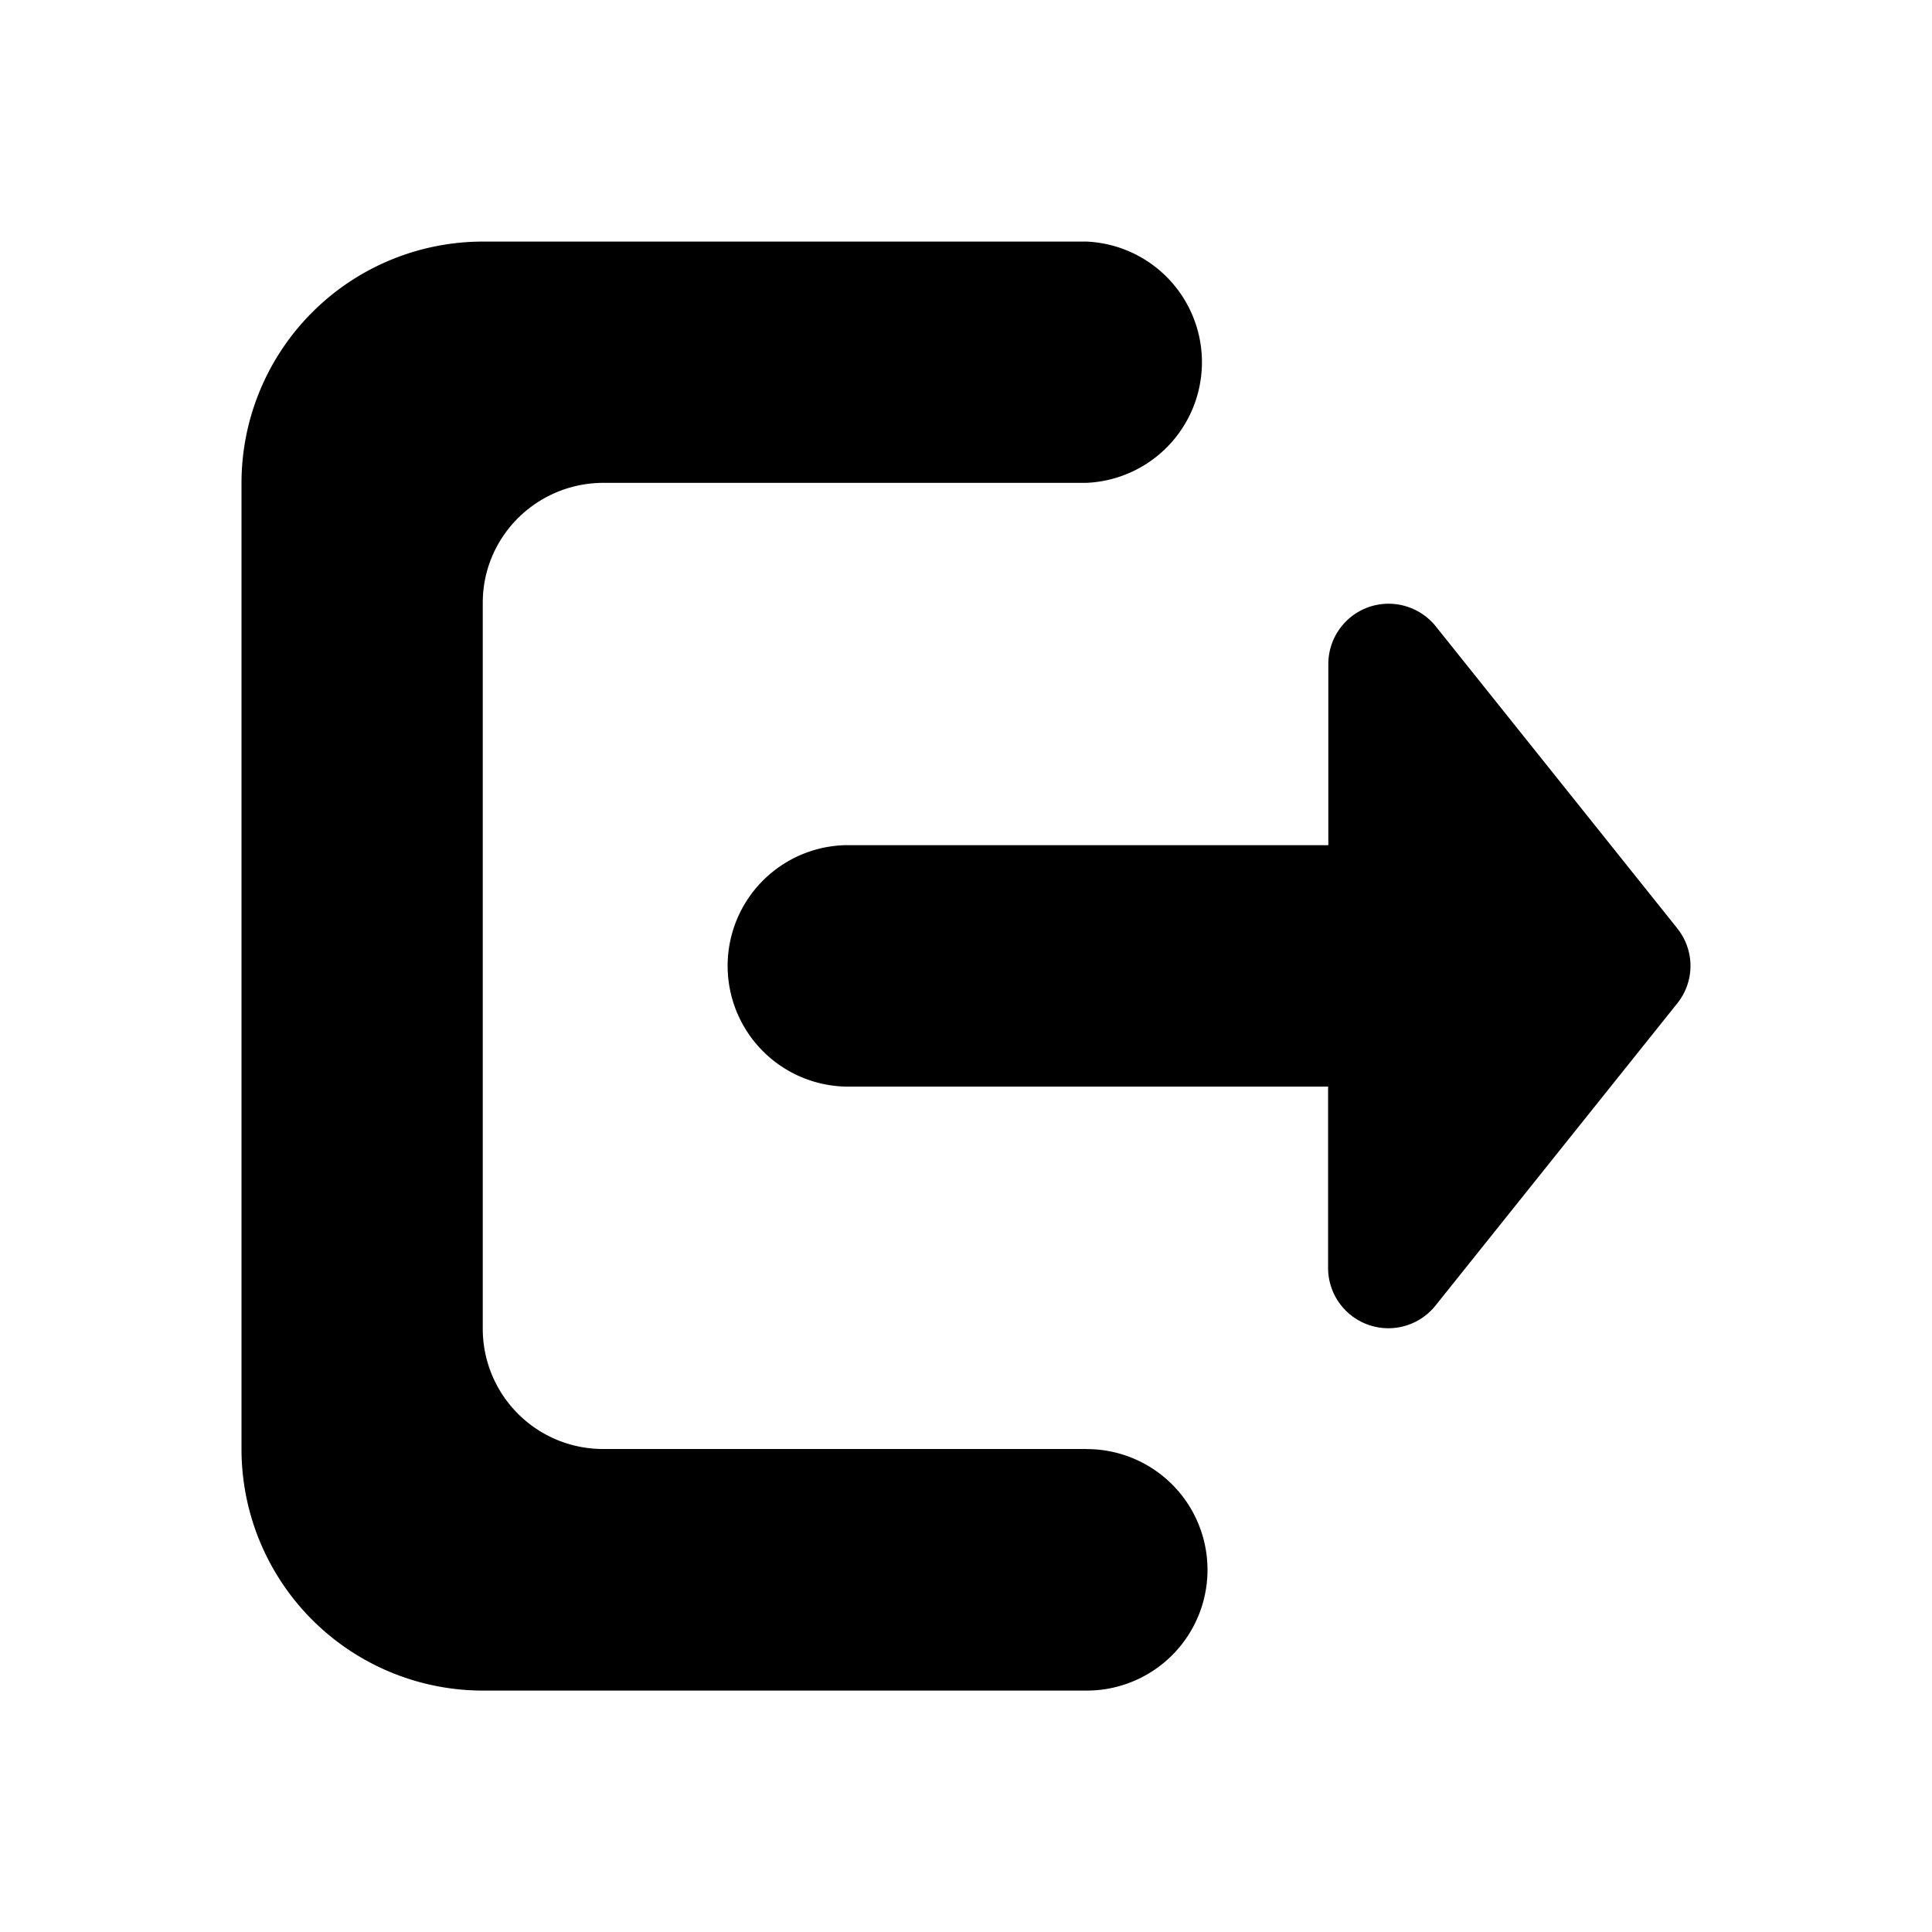 <svg t="1635502339641" class="icon" viewBox="0 0 1024 1024" version="1.1" xmlns="http://www.w3.org/2000/svg" p-id="1417" width="32" height="32"><path d="M888.917 491.947l-127.915-159.957a32.085 32.085 0 0 0-35.627-10.197c-12.8 4.523-21.333 16.64-21.333 30.165v96H448a64 64 0 0 0 0 127.957h255.915v96a31.957 31.957 0 0 0 57.003 19.968l128-160a31.659 31.659 0 0 0 0-39.893zM576 768H319.445a63.744 63.744 0 0 1-63.573-64V319.488c0-35.115 28.672-63.573 64.085-63.573h255.957a64 64 0 0 0 0-127.872H256a128 128 0 0 0-128 128v512a128 128 0 0 0 128 128h320a64 64 0 0 0 0-128z" p-id="1418"></path></svg>